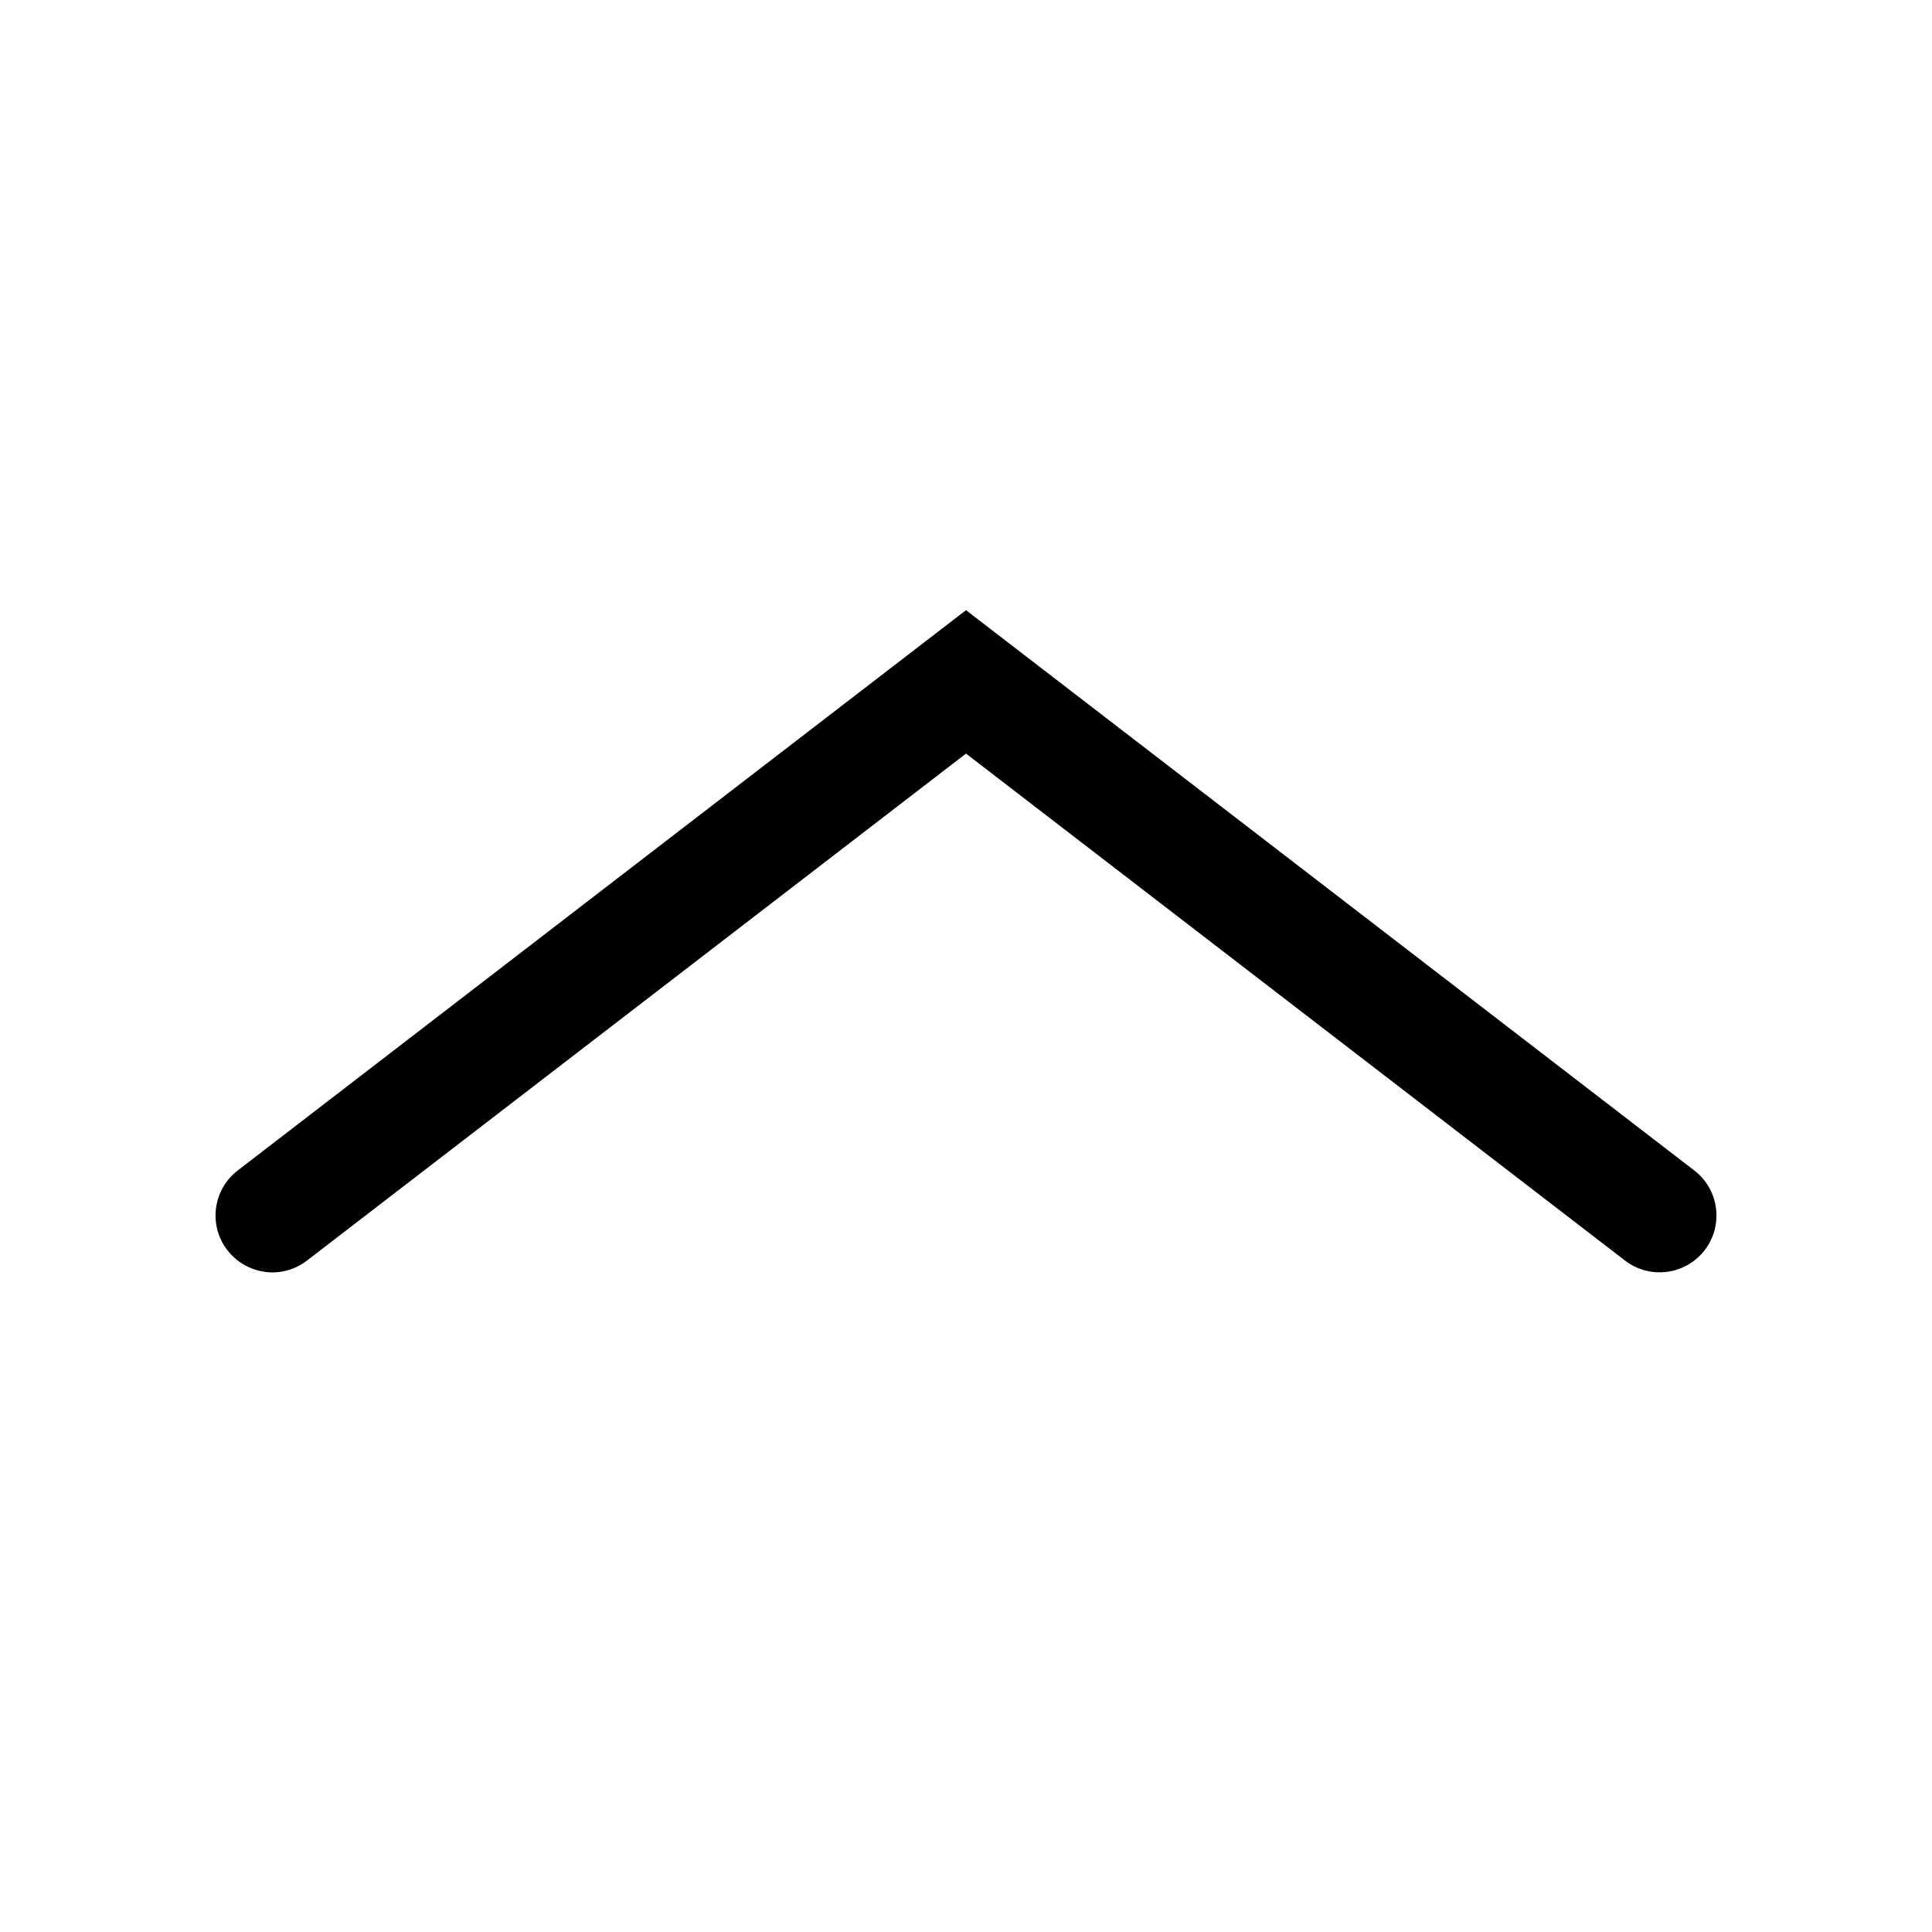 <svg width="17" height="17" version="1.1" viewBox="0 0 17 17" xmlns="http://www.w3.org/2000/svg">
 <path d="m2.332 11.191c-0.132-0.017-0.251-0.086-0.332-0.191-0.168-0.219-0.127-0.533 0.092-0.701l6.408-4.93 6.408 4.93c0.219 0.168 0.26 0.482 0.092 0.701-0.168 0.219-0.482 0.26-0.701 0.092l-5.799-4.461-5.799 4.461c-0.105 0.081-0.238 0.117-0.369 0.1z"/>
</svg>
